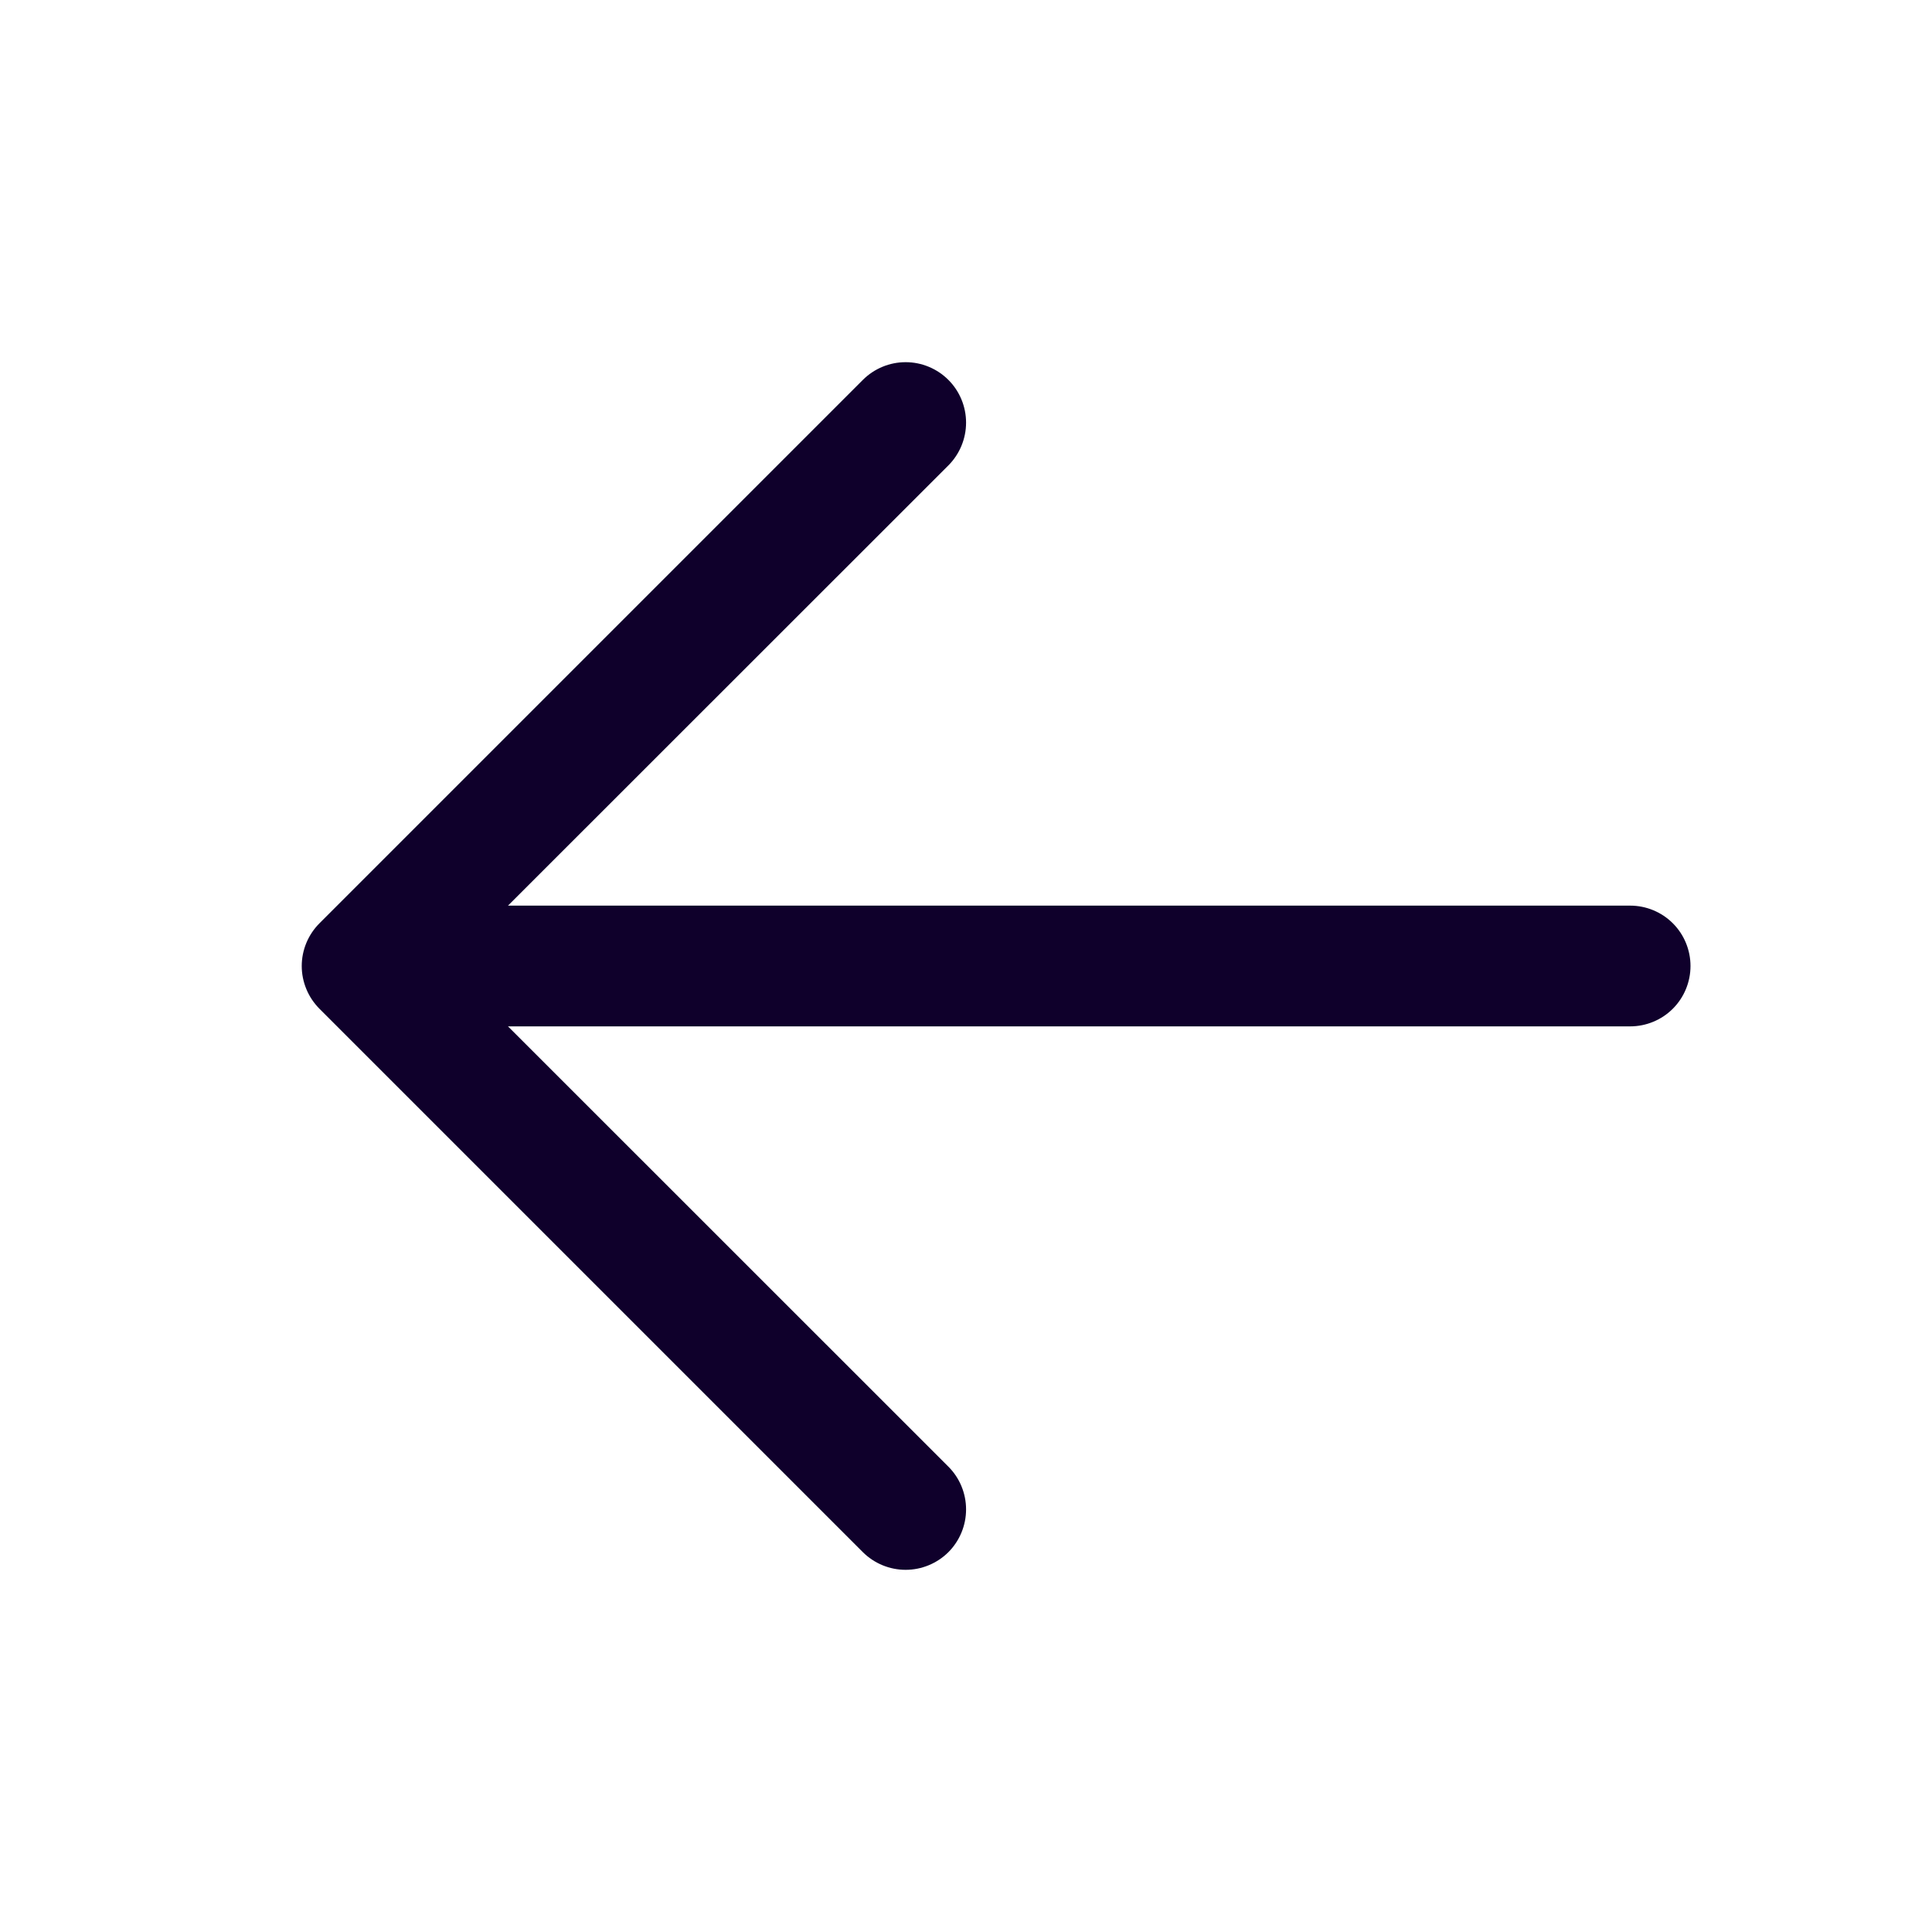<svg width="28" height="28" viewBox="0 0 28 28" fill="none" xmlns="http://www.w3.org/2000/svg">
<g id="ep:back">
<path id="Vector" d="M6.125 13.125H23.625C23.857 13.125 24.08 13.217 24.244 13.381C24.408 13.545 24.5 13.768 24.5 14C24.5 14.232 24.408 14.455 24.244 14.619C24.08 14.783 23.857 14.875 23.625 14.875H6.125C5.893 14.875 5.67 14.783 5.506 14.619C5.342 14.455 5.25 14.232 5.25 14C5.25 13.768 5.342 13.545 5.506 13.381C5.67 13.217 5.893 13.125 6.125 13.125Z" fill="#0F002B"/>
<path id="Vector_2" d="M6.487 14L13.745 21.256C13.909 21.42 14.001 21.643 14.001 21.875C14.001 22.108 13.909 22.33 13.745 22.495C13.58 22.659 13.357 22.751 13.125 22.751C12.893 22.751 12.67 22.659 12.505 22.495L4.63 14.62C4.549 14.538 4.484 14.442 4.44 14.335C4.396 14.229 4.373 14.115 4.373 14C4.373 13.885 4.396 13.771 4.44 13.665C4.484 13.559 4.549 13.462 4.63 13.381L12.505 5.506C12.67 5.341 12.893 5.249 13.125 5.249C13.357 5.249 13.58 5.341 13.745 5.506C13.909 5.67 14.001 5.893 14.001 6.125C14.001 6.357 13.909 6.58 13.745 6.745L6.487 14Z" fill="#0F002B"/>
</g>
</svg>

